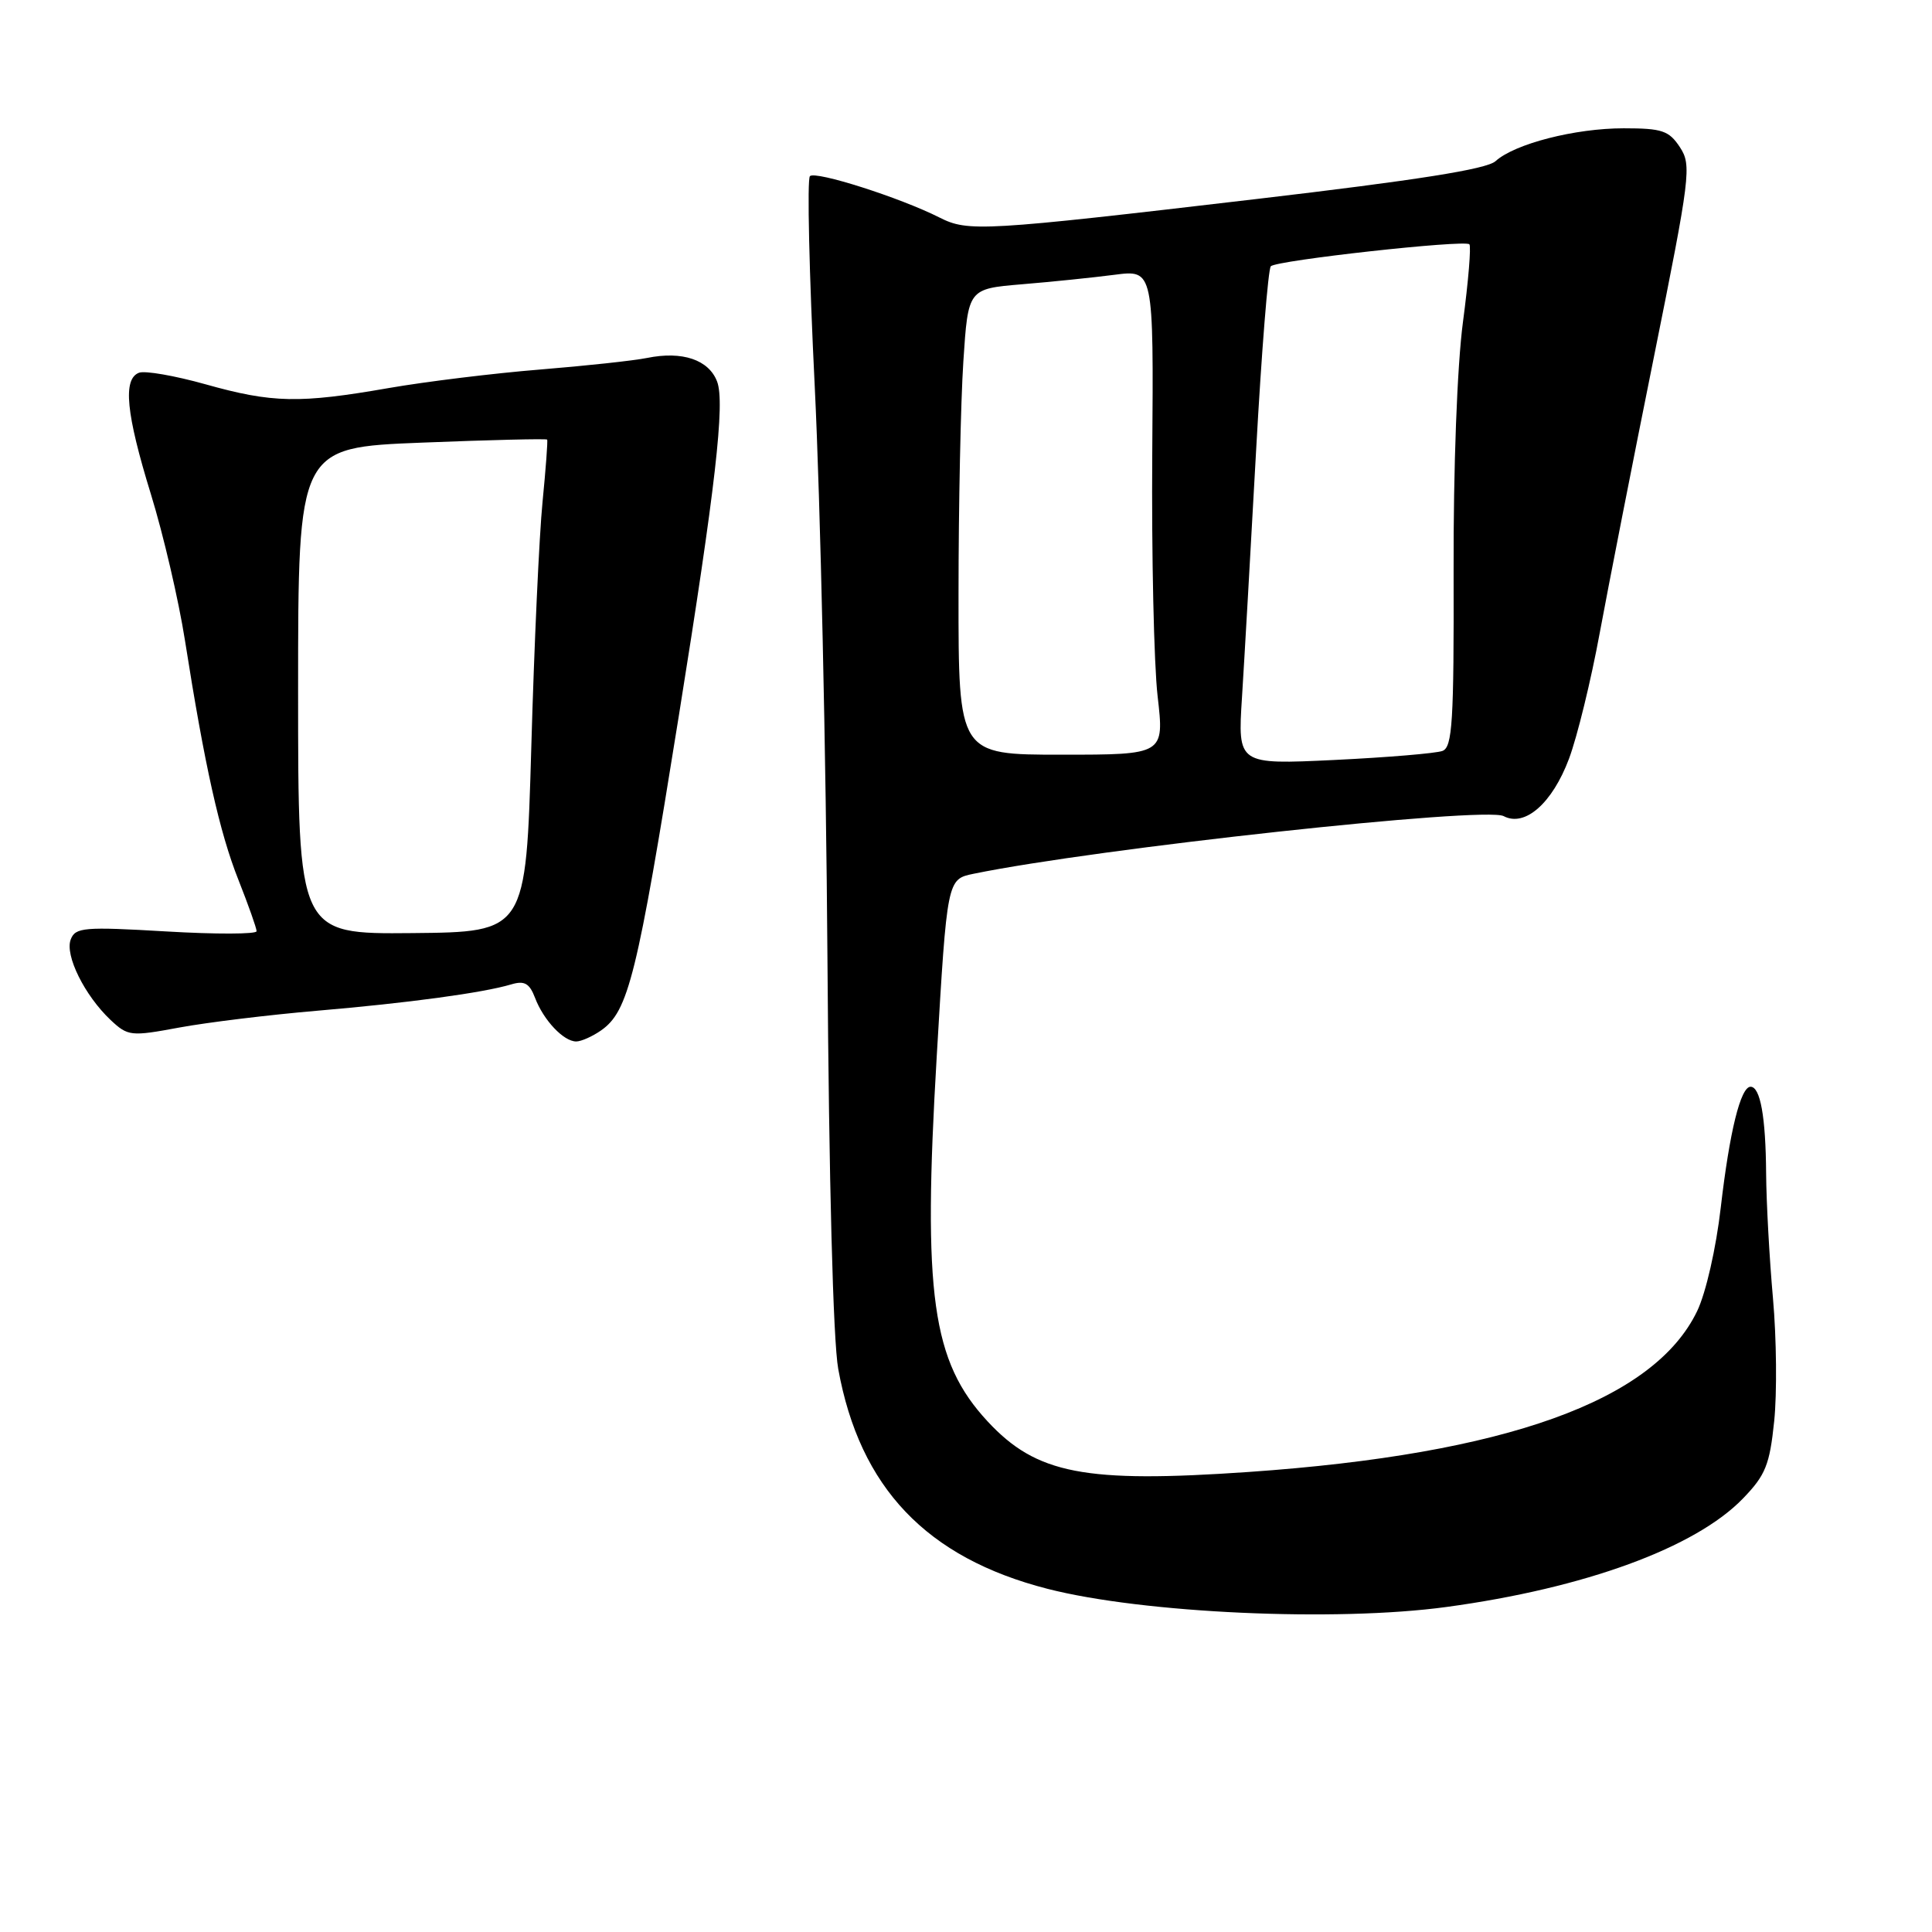 <?xml version="1.0" encoding="UTF-8" standalone="no"?>
<!DOCTYPE svg PUBLIC "-//W3C//DTD SVG 1.1//EN" "http://www.w3.org/Graphics/SVG/1.1/DTD/svg11.dtd" >
<svg xmlns="http://www.w3.org/2000/svg" xmlns:xlink="http://www.w3.org/1999/xlink" version="1.1" viewBox="0 0 256 256">
 <g >
 <path fill="currentColor"
d=" M 191.68 212.93 C 210.01 210.44 224.65 205.08 230.95 198.56 C 233.94 195.47 234.49 194.11 235.09 188.31 C 235.47 184.63 235.40 177.32 234.93 172.06 C 234.46 166.80 234.05 159.35 234.02 155.50 C 233.97 147.99 233.25 144.00 231.96 144.00 C 230.64 144.00 229.18 149.91 228.01 160.00 C 227.39 165.40 226.04 171.32 224.88 173.73 C 219.15 185.63 199.52 192.67 165.50 195.04 C 143.70 196.55 137.34 195.32 130.86 188.34 C 123.48 180.38 122.25 171.59 124.12 140.00 C 125.50 116.50 125.50 116.50 129.00 115.78 C 145.28 112.43 196.76 106.83 199.24 108.14 C 202.06 109.63 205.69 106.43 207.90 100.54 C 208.99 97.63 210.82 90.14 211.97 83.88 C 213.13 77.62 216.36 61.14 219.16 47.26 C 223.99 23.27 224.16 21.90 222.60 19.51 C 221.15 17.31 220.25 17.00 215.14 17.00 C 208.70 17.00 200.71 19.05 198.16 21.36 C 196.98 22.42 187.72 23.88 166.50 26.37 C 130.14 30.64 128.29 30.74 124.50 28.83 C 119.31 26.20 108.06 22.61 107.32 23.34 C 106.93 23.73 107.22 36.30 107.96 51.27 C 108.70 66.25 109.46 100.27 109.64 126.89 C 109.84 156.46 110.39 177.65 111.07 181.39 C 113.92 197.13 122.77 206.42 138.81 210.53 C 151.47 213.77 177.00 214.93 191.68 212.93 Z  M 79.64 136.54 C 83.27 134.00 84.41 129.41 89.95 94.84 C 94.80 64.63 96.09 53.37 95.02 50.56 C 93.92 47.67 90.42 46.48 85.74 47.43 C 83.96 47.79 77.55 48.48 71.50 48.97 C 65.45 49.46 56.45 50.56 51.50 51.42 C 39.68 53.48 36.09 53.41 27.23 50.92 C 23.16 49.78 19.20 49.09 18.42 49.39 C 16.25 50.22 16.70 54.79 20.00 65.50 C 21.65 70.85 23.68 79.57 24.51 84.87 C 27.12 101.47 29.09 110.29 31.59 116.58 C 32.91 119.92 34.00 122.99 34.00 123.39 C 34.00 123.79 28.61 123.81 22.02 123.42 C 11.11 122.78 9.98 122.88 9.37 124.49 C 8.57 126.58 11.22 131.91 14.65 135.15 C 16.96 137.31 17.32 137.35 23.78 136.15 C 27.47 135.47 35.67 134.47 42.00 133.93 C 54.08 132.90 63.98 131.56 67.73 130.44 C 69.50 129.91 70.16 130.29 70.90 132.23 C 72.02 135.18 74.68 138.00 76.35 138.00 C 77.01 138.00 78.49 137.34 79.64 136.54 Z  M 164.57 92.40 C 164.88 87.51 165.72 72.79 166.44 59.71 C 167.16 46.62 168.04 35.63 168.39 35.28 C 169.18 34.49 194.07 31.74 194.70 32.37 C 194.95 32.62 194.57 37.25 193.85 42.66 C 193.08 48.47 192.57 62.00 192.61 75.71 C 192.66 95.61 192.45 99.00 191.14 99.50 C 190.30 99.82 183.85 100.36 176.81 100.70 C 164.00 101.31 164.00 101.31 164.57 92.40 Z  M 127.01 78.75 C 127.01 67.06 127.30 53.17 127.65 47.88 C 128.28 38.27 128.28 38.27 135.39 37.67 C 139.30 37.35 144.83 36.78 147.68 36.41 C 152.86 35.74 152.86 35.74 152.68 60.12 C 152.58 73.53 152.90 87.99 153.39 92.25 C 154.28 100.00 154.28 100.00 140.64 100.00 C 127.00 100.00 127.00 100.00 127.01 78.75 Z  M 39.50 91.54 C 39.50 59.30 39.50 59.30 55.92 58.65 C 64.95 58.29 72.41 58.11 72.50 58.25 C 72.60 58.39 72.32 62.10 71.89 66.50 C 71.45 70.90 70.78 85.53 70.40 99.00 C 69.69 123.50 69.69 123.50 54.60 123.64 C 39.50 123.78 39.50 123.78 39.50 91.54 Z "/>
</g>
</svg>